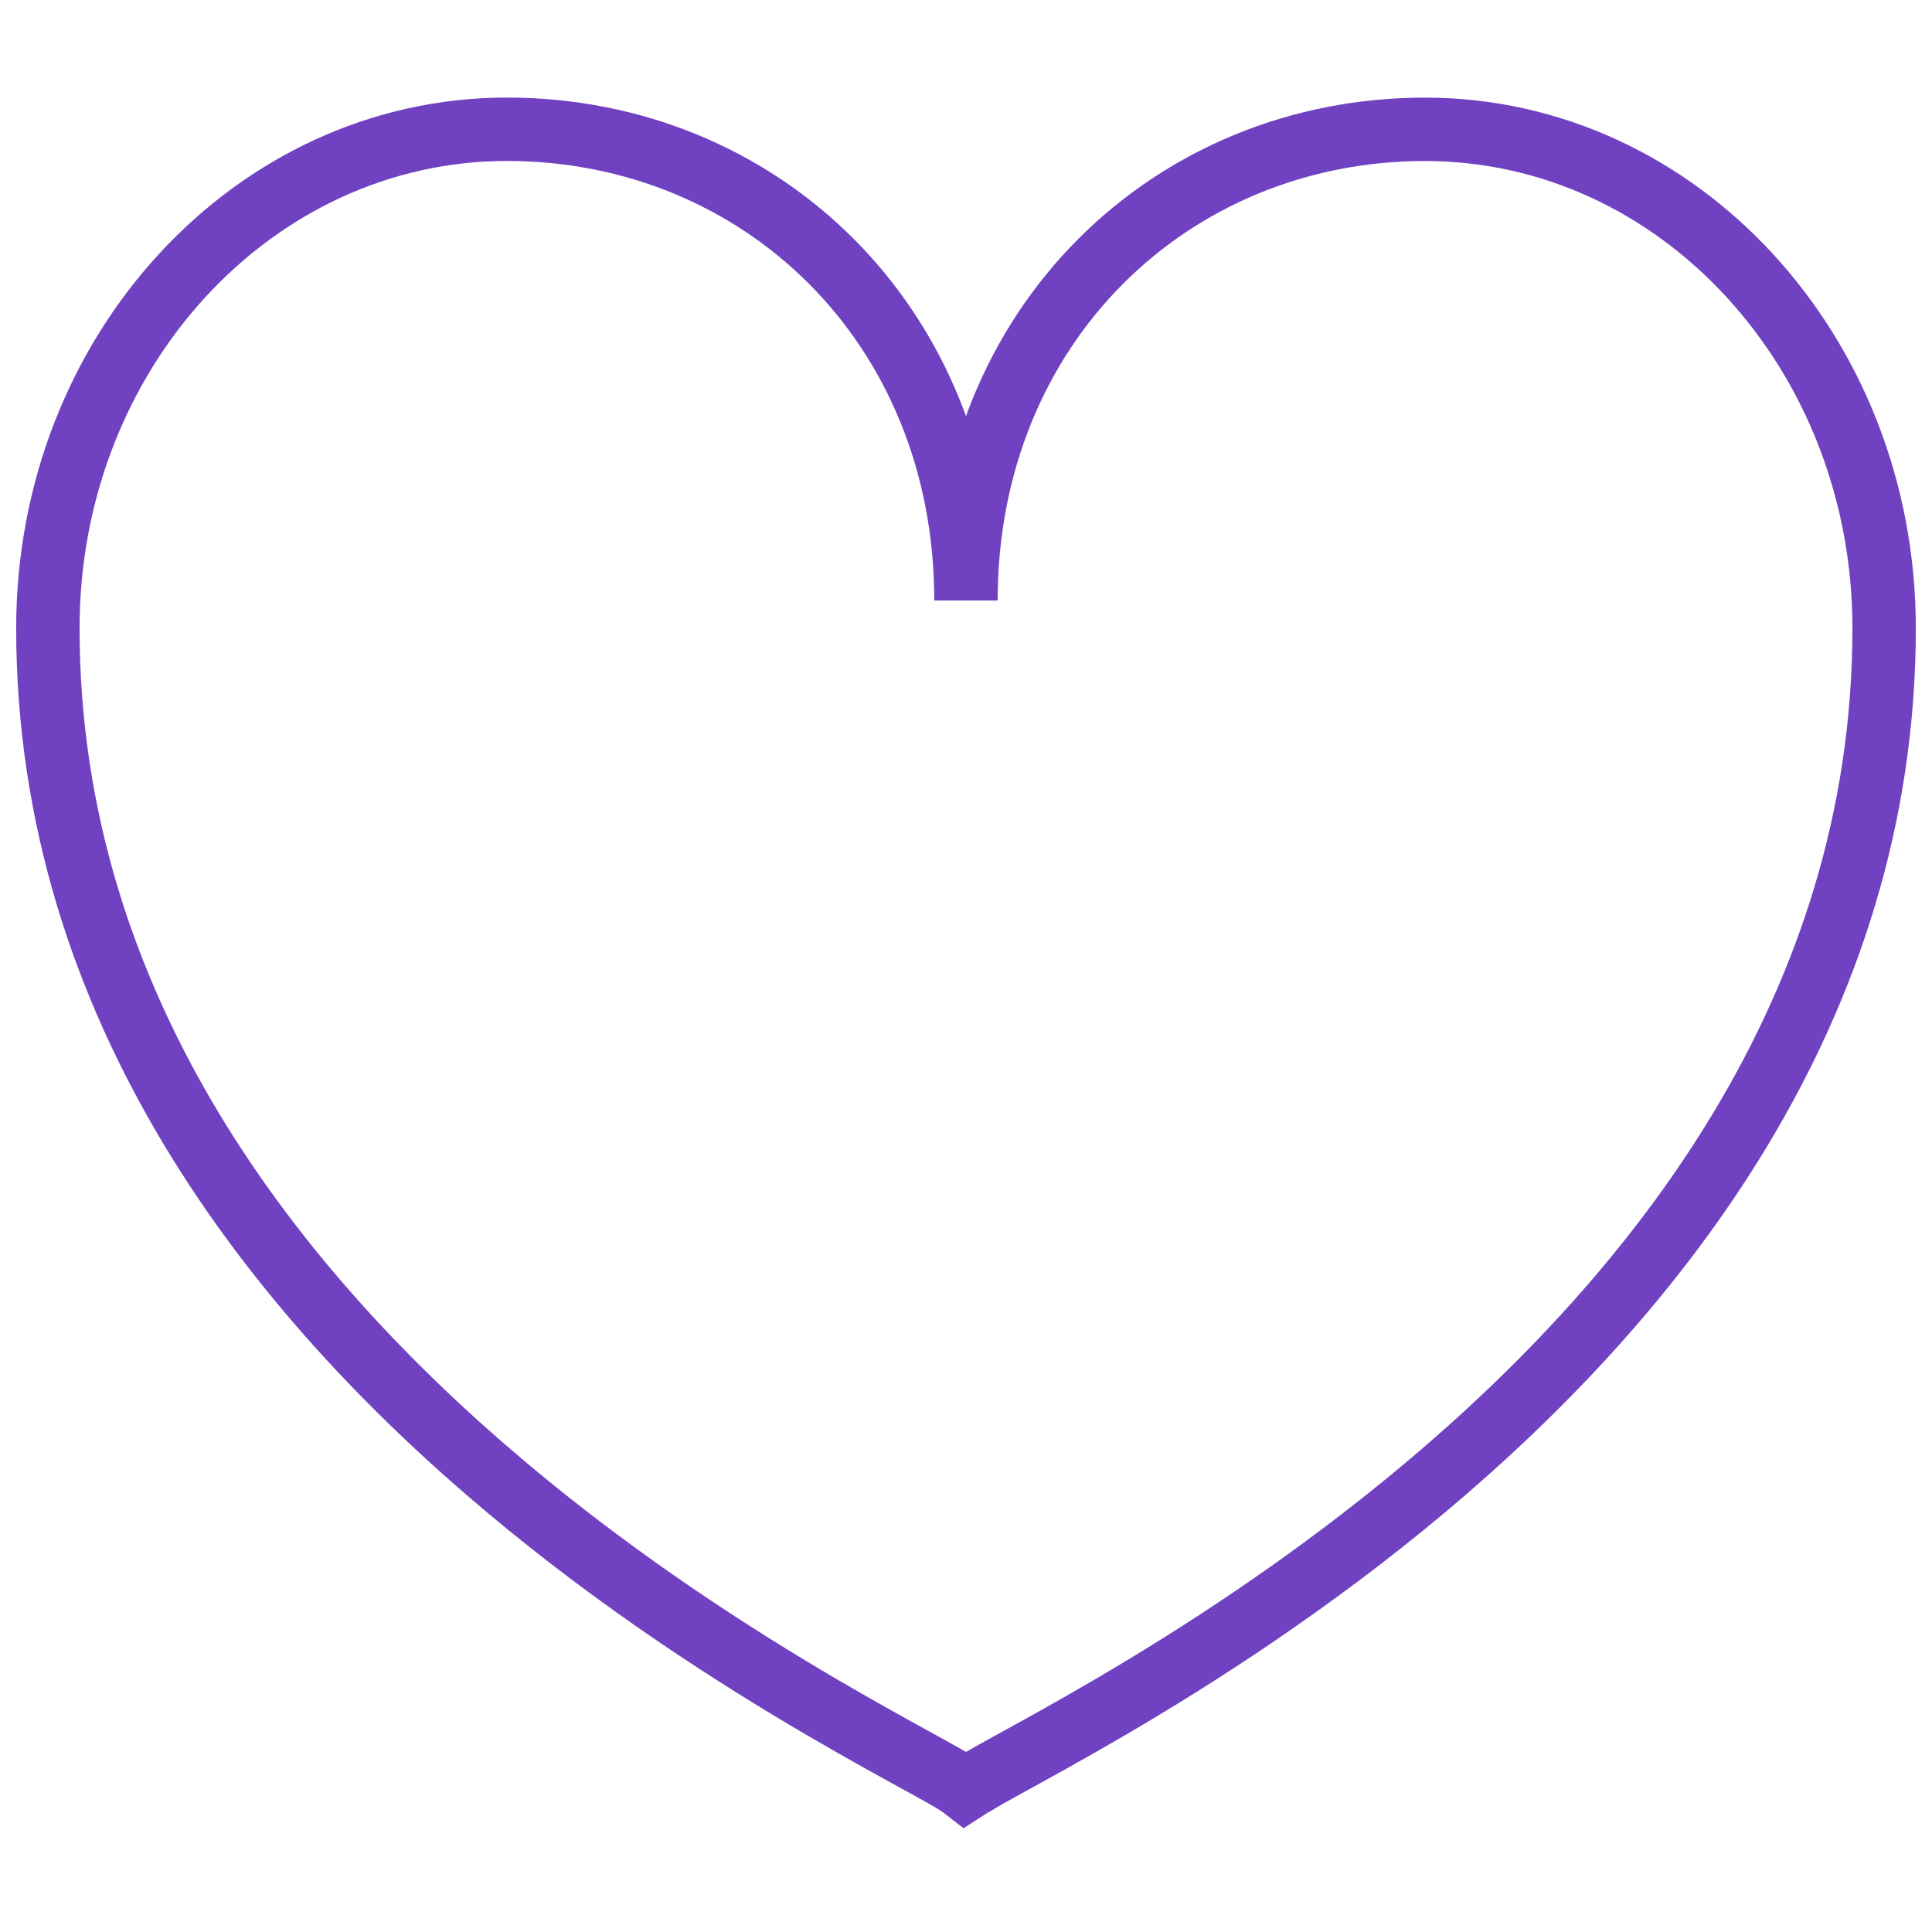 <?xml version="1.0" encoding="UTF-8" standalone="no"?>
<!DOCTYPE svg PUBLIC "-//W3C//DTD SVG 1.1//EN" "http://www.w3.org/Graphics/SVG/1.1/DTD/svg11.dtd">
<svg version="1.1" xmlns="http://www.w3.org/2000/svg" xmlns:xlink="http://www.w3.org/1999/xlink" preserveAspectRatio="xMidYMid meet" viewBox="0 0 640 640" width="640" height="640"><defs><path d="M472.06 42.84C556.06 42.84 624.14 116.83 624.14 208.1C624.15 460.85 320.01 586.28 320.01 593.23C320.01 593.23 320.01 593.23 320.01 593.23C320.01 586.28 15.86 460.85 15.86 208.08C15.86 116.81 83.95 42.82 167.94 42.82C251.92 42.82 320.01 107.65 319.99 198.93C319.99 107.66 388.08 42.84 472.06 42.84Z" id="czI1BvrXn"></path><path d="M303.21 593.23L341.88 590.97L319.19 605.63L303.21 593.23Z" id="e4eQEA1yTq"></path></defs><g><g><g><g><g><use xlink:href="#czI1BvrXn" opacity="1" fill-opacity="0" stroke="#7042c1" stroke-width="21" stroke-opacity="1"></use></g></g><g><use xlink:href="#e4eQEA1yTq" opacity="1" fill="#7042c1" fill-opacity="1"></use></g></g></g></g></svg>